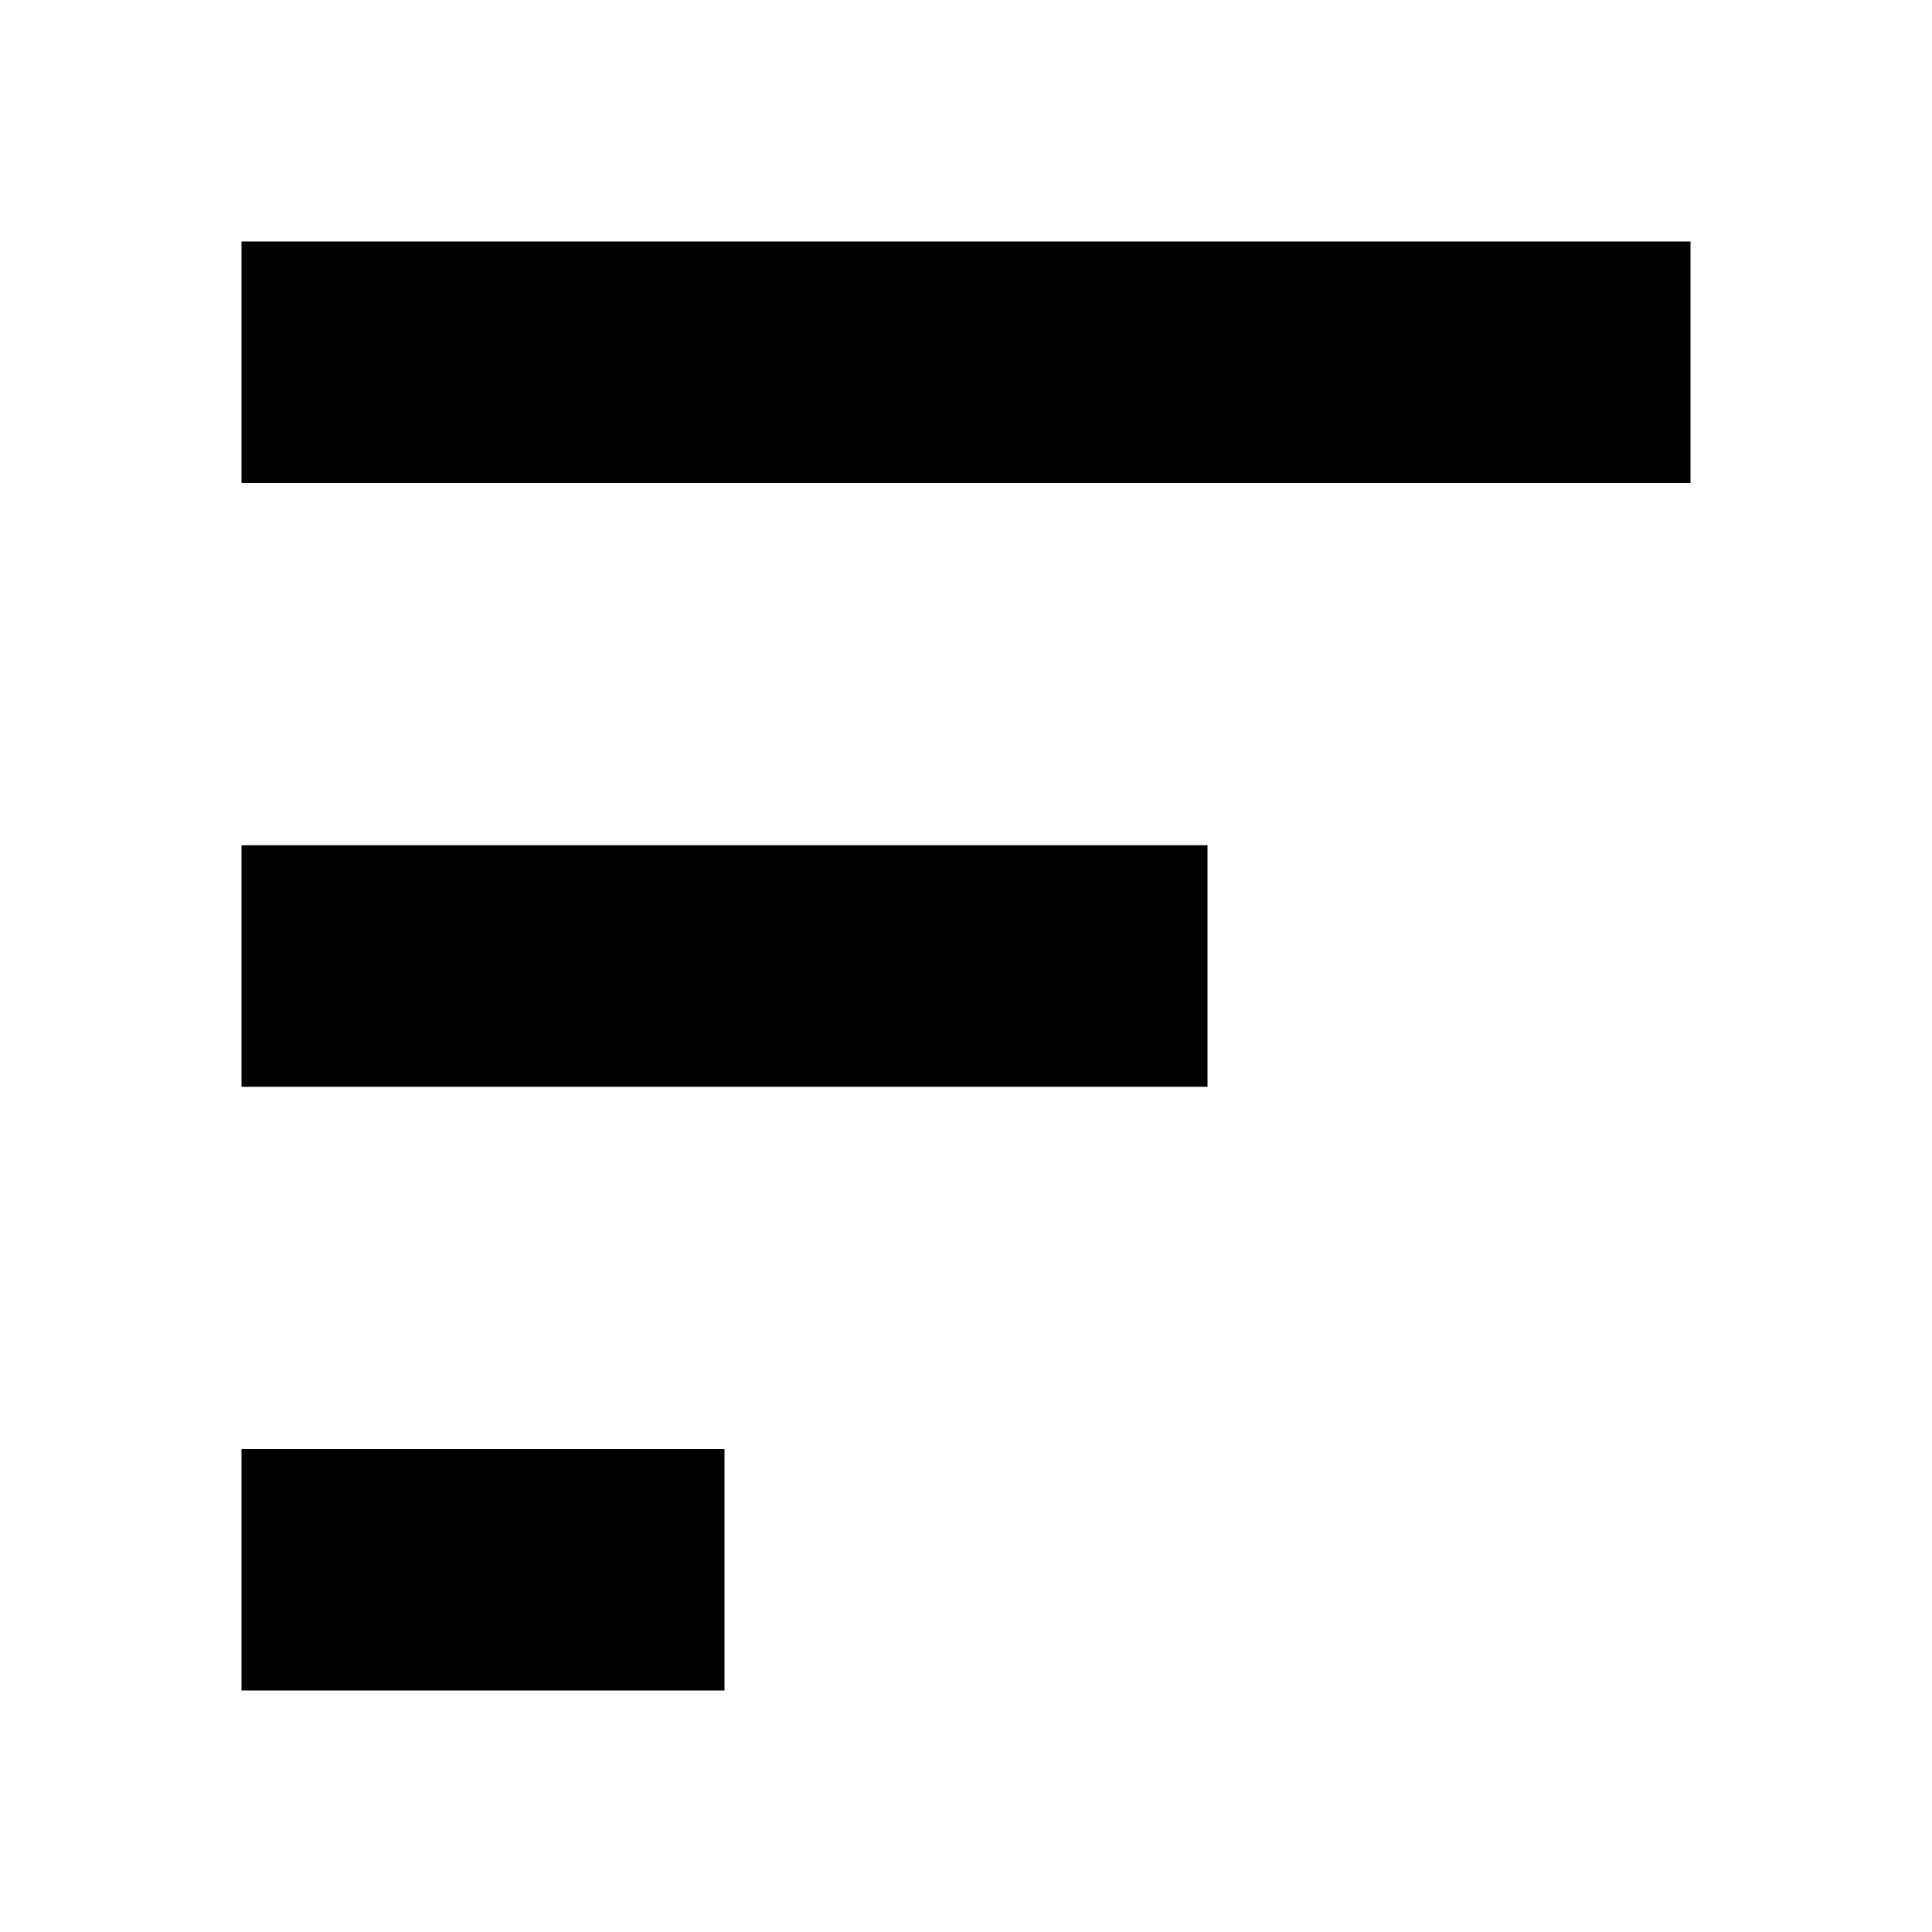<?xml version="1.0" encoding="UTF-8"?>
<svg width="24px" height="24px" viewBox="0 0 24 24" version="1.1" xmlns="http://www.w3.org/2000/svg" xmlns:xlink="http://www.w3.org/1999/xlink">
    <!-- Generator: Sketch 57.1 (83088) - https://sketch.com -->
    <title>ICON/最新/order_verticle_updown</title>
    <desc>Created with Sketch.</desc>
    <g id="ICON/最新/order_verticle_updown" stroke="none" stroke-width="1" fill="none" fill-rule="evenodd">
        <g id="order_verticle_updown">
            <path d="M9,18 L9,21 L3,21 L3,18 L9,18 Z M15,10.5 L15,13.5 L3,13.5 L3,10.5 L15,10.5 Z M21,3 L21,6 L3,6 L3,3 L21,3 Z" fill="#000000"></path>
            <rect id="24x24" x="0" y="0" width="24" height="24"></rect>
        </g>
    </g>
</svg>
